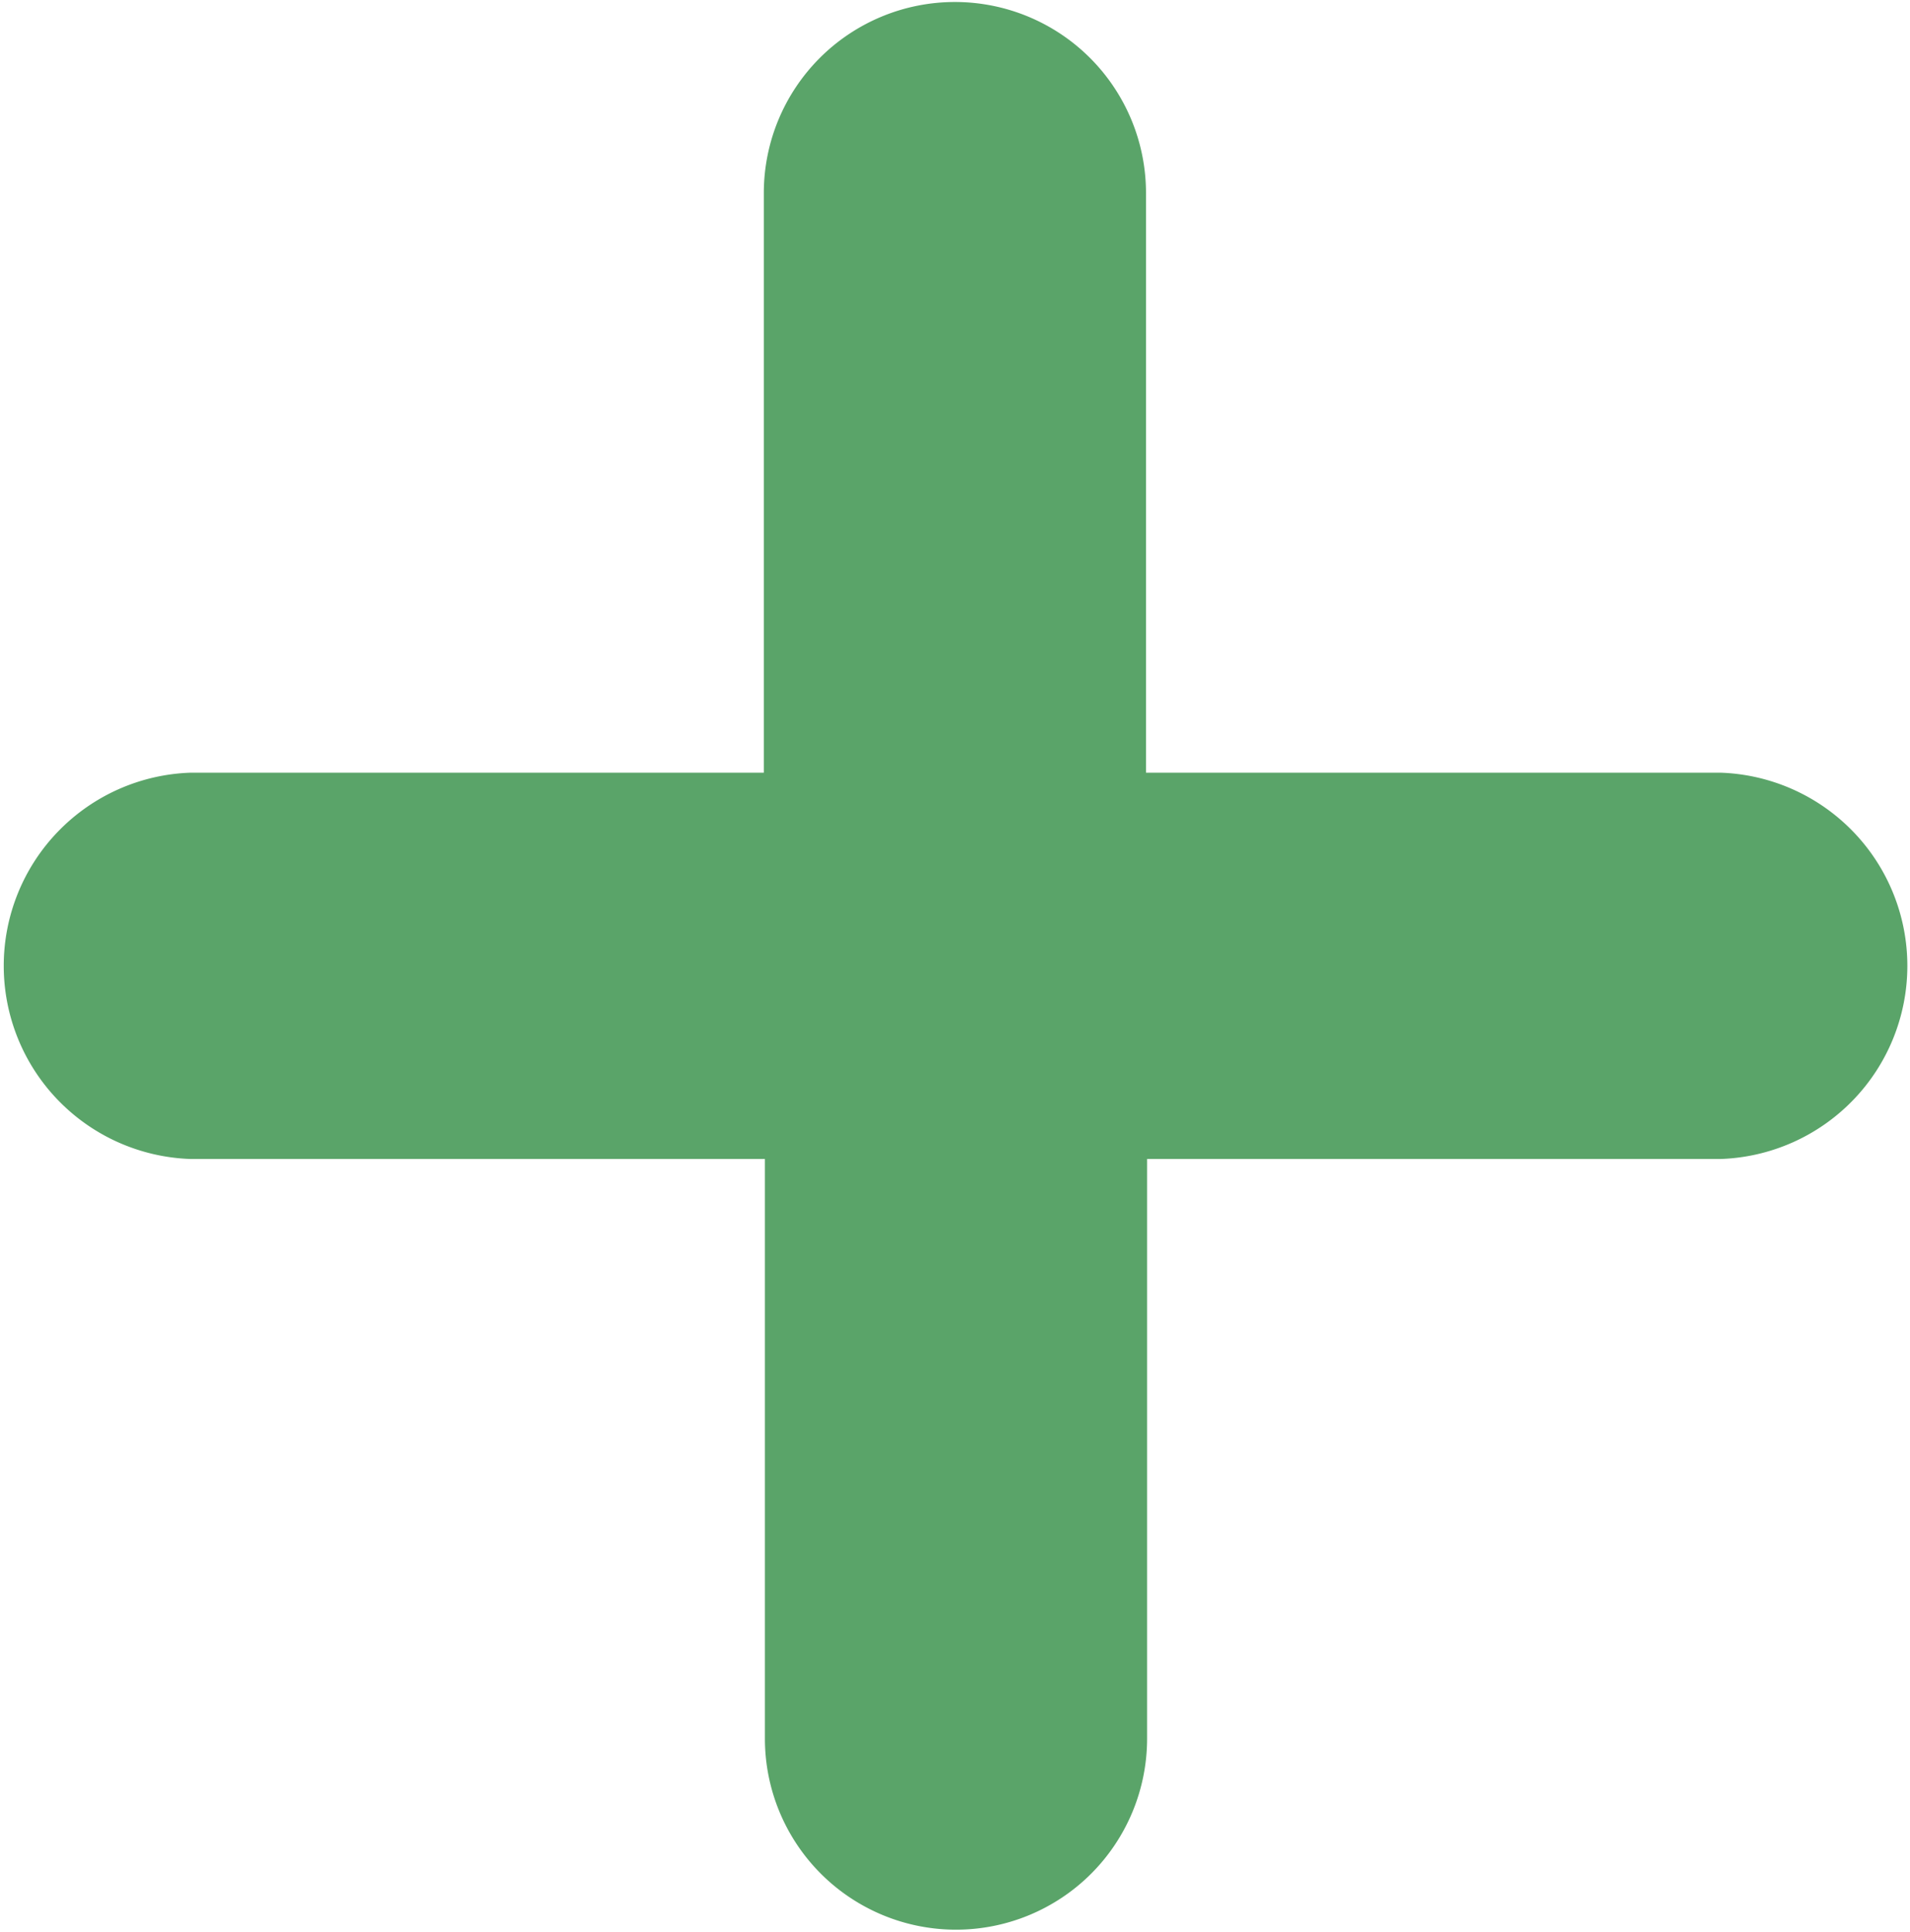 <svg xmlns="http://www.w3.org/2000/svg" width="10.495" height="10.615" viewBox="0 0 10.495 10.615"><defs><style>.a{fill:#5aa469;}</style></defs><path class="a" d="M50.342,54.2H47.194V51.015a1.049,1.049,0,1,0-2.1,0V54.2H41.947a1.062,1.062,0,0,0,0,2.123H45.1v3.185a1.049,1.049,0,1,0,2.1,0V56.323h3.148a1.062,1.062,0,0,0,0-2.123Z" transform="translate(-40.897 -49.954)"/></svg>